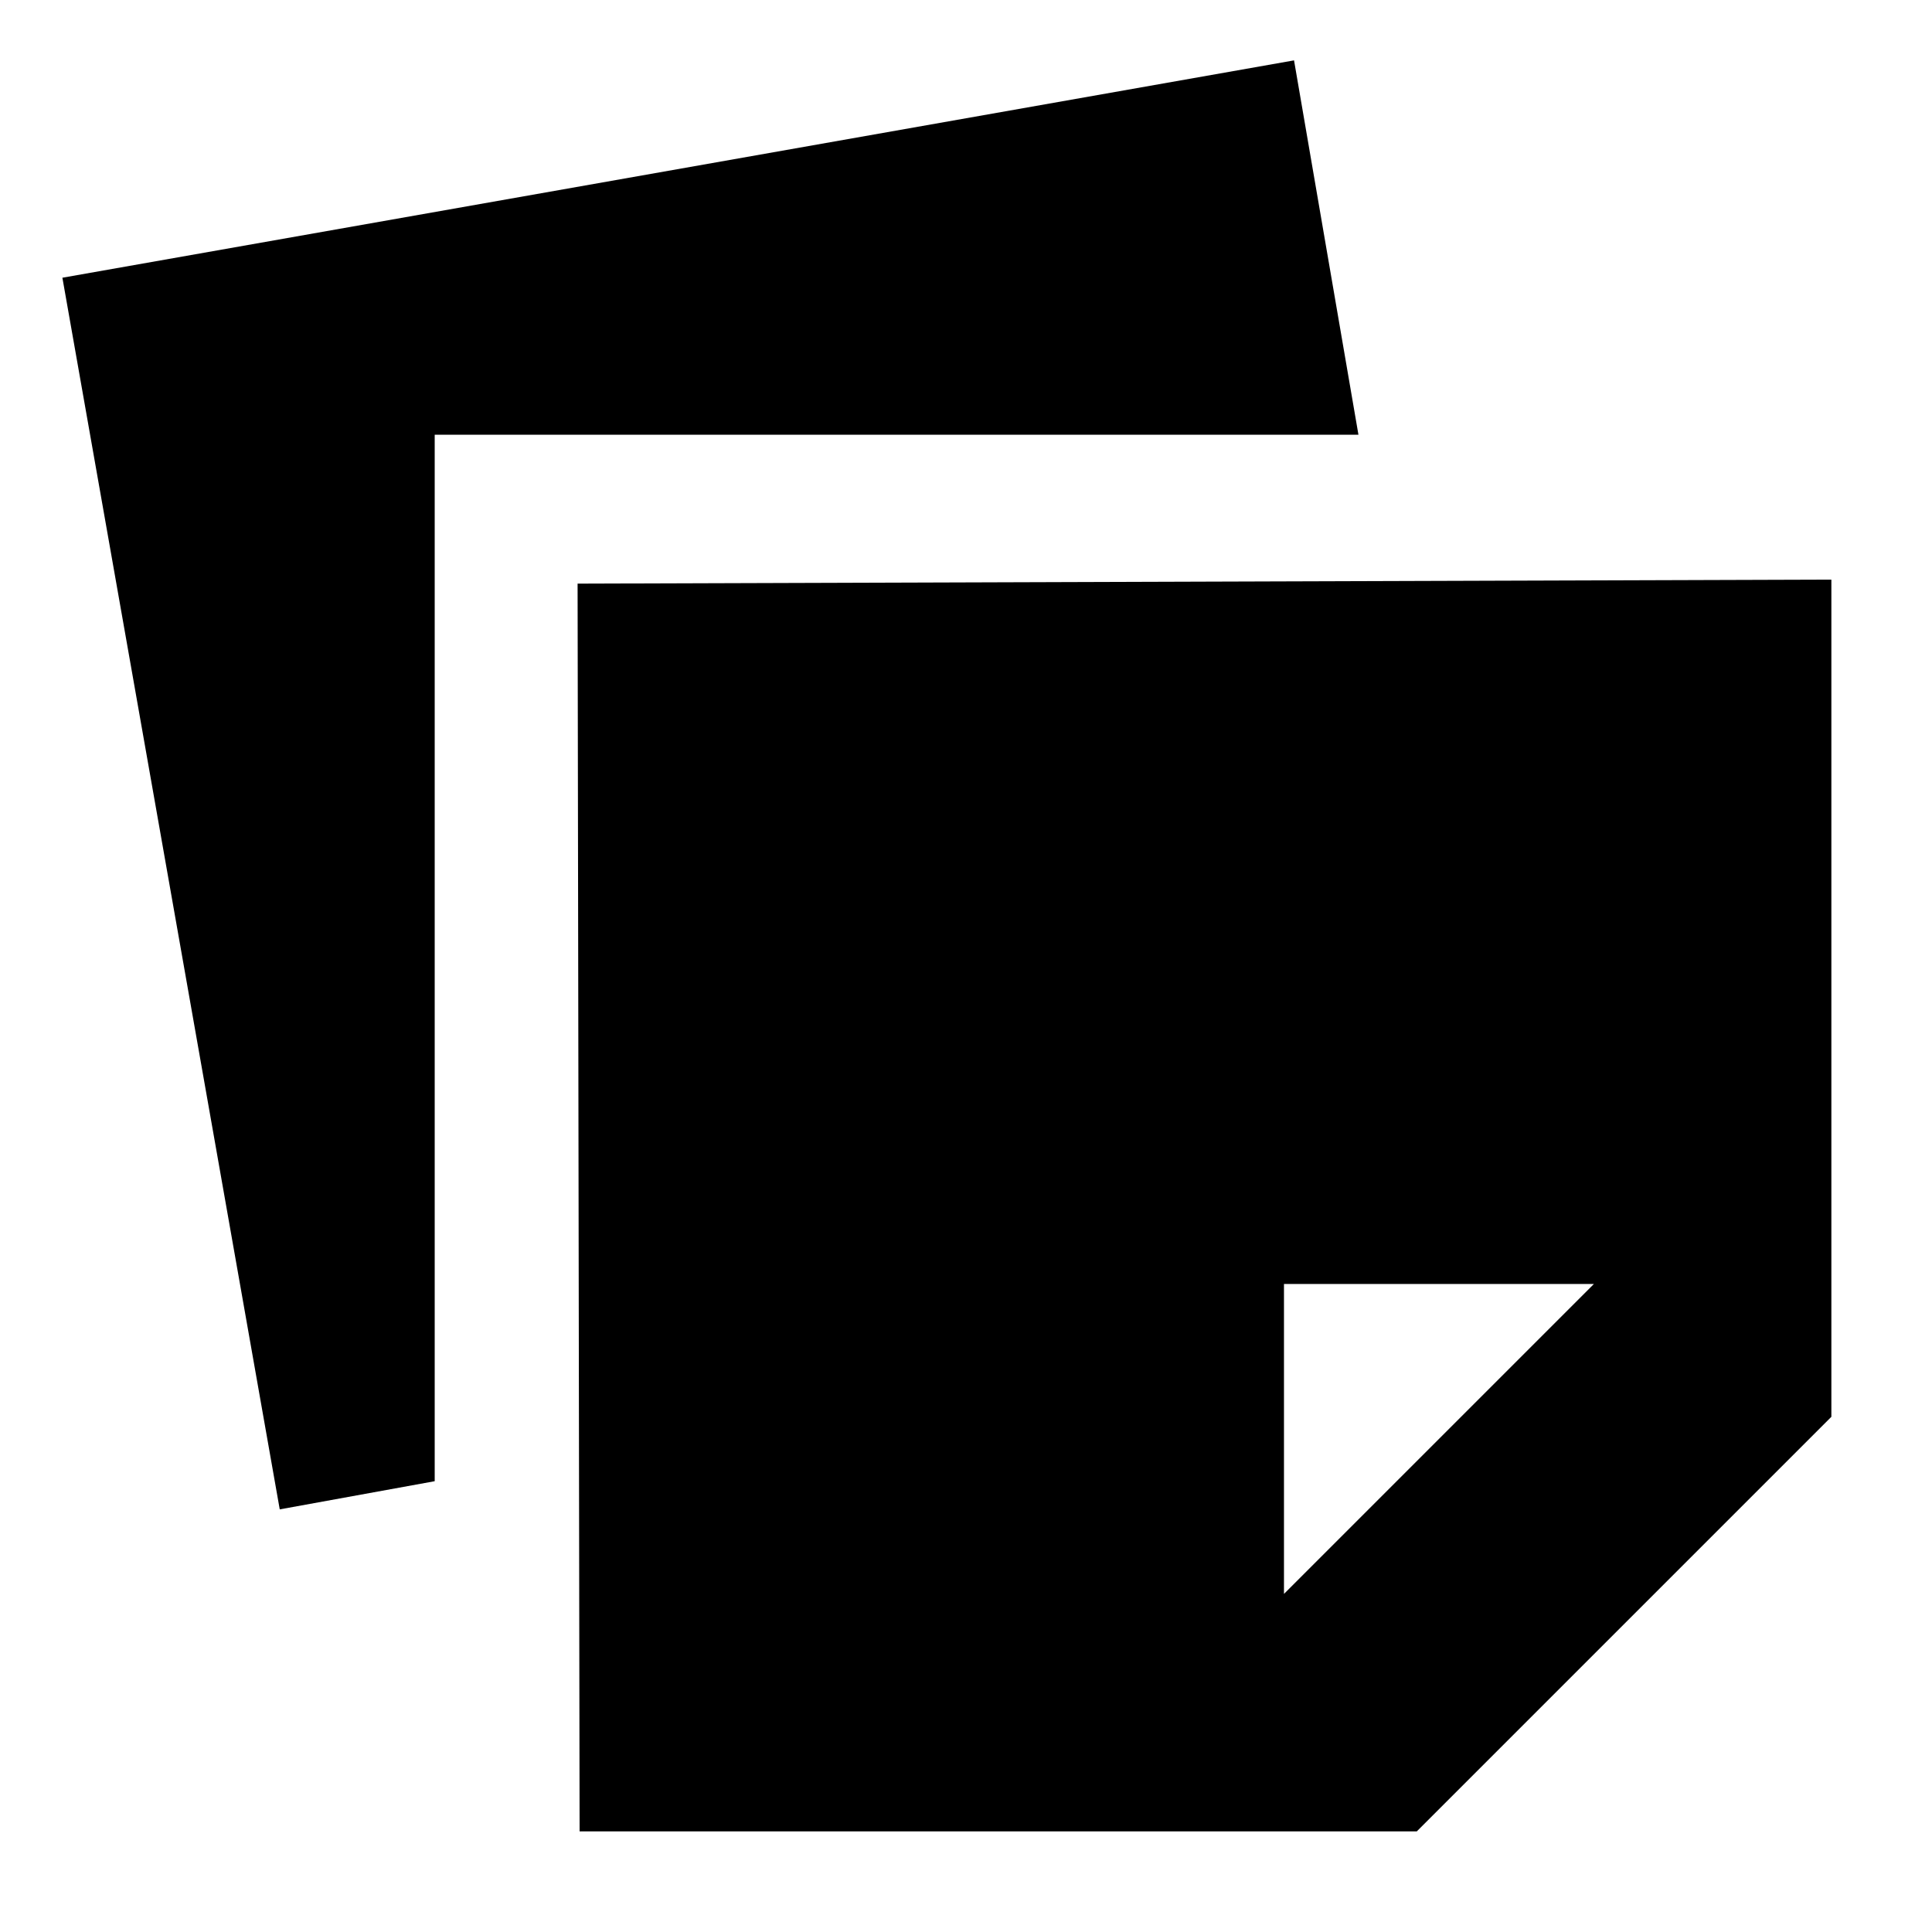 <svg xmlns="http://www.w3.org/2000/svg" height="20" viewBox="0 -960 960 960" width="20"><path d="m288-50-1-620 623-2v416L704-50H288Zm504-272H638v154l154-154ZM139-210 31-822l612-108 32 186H216v520l-77 14Z"/></svg>